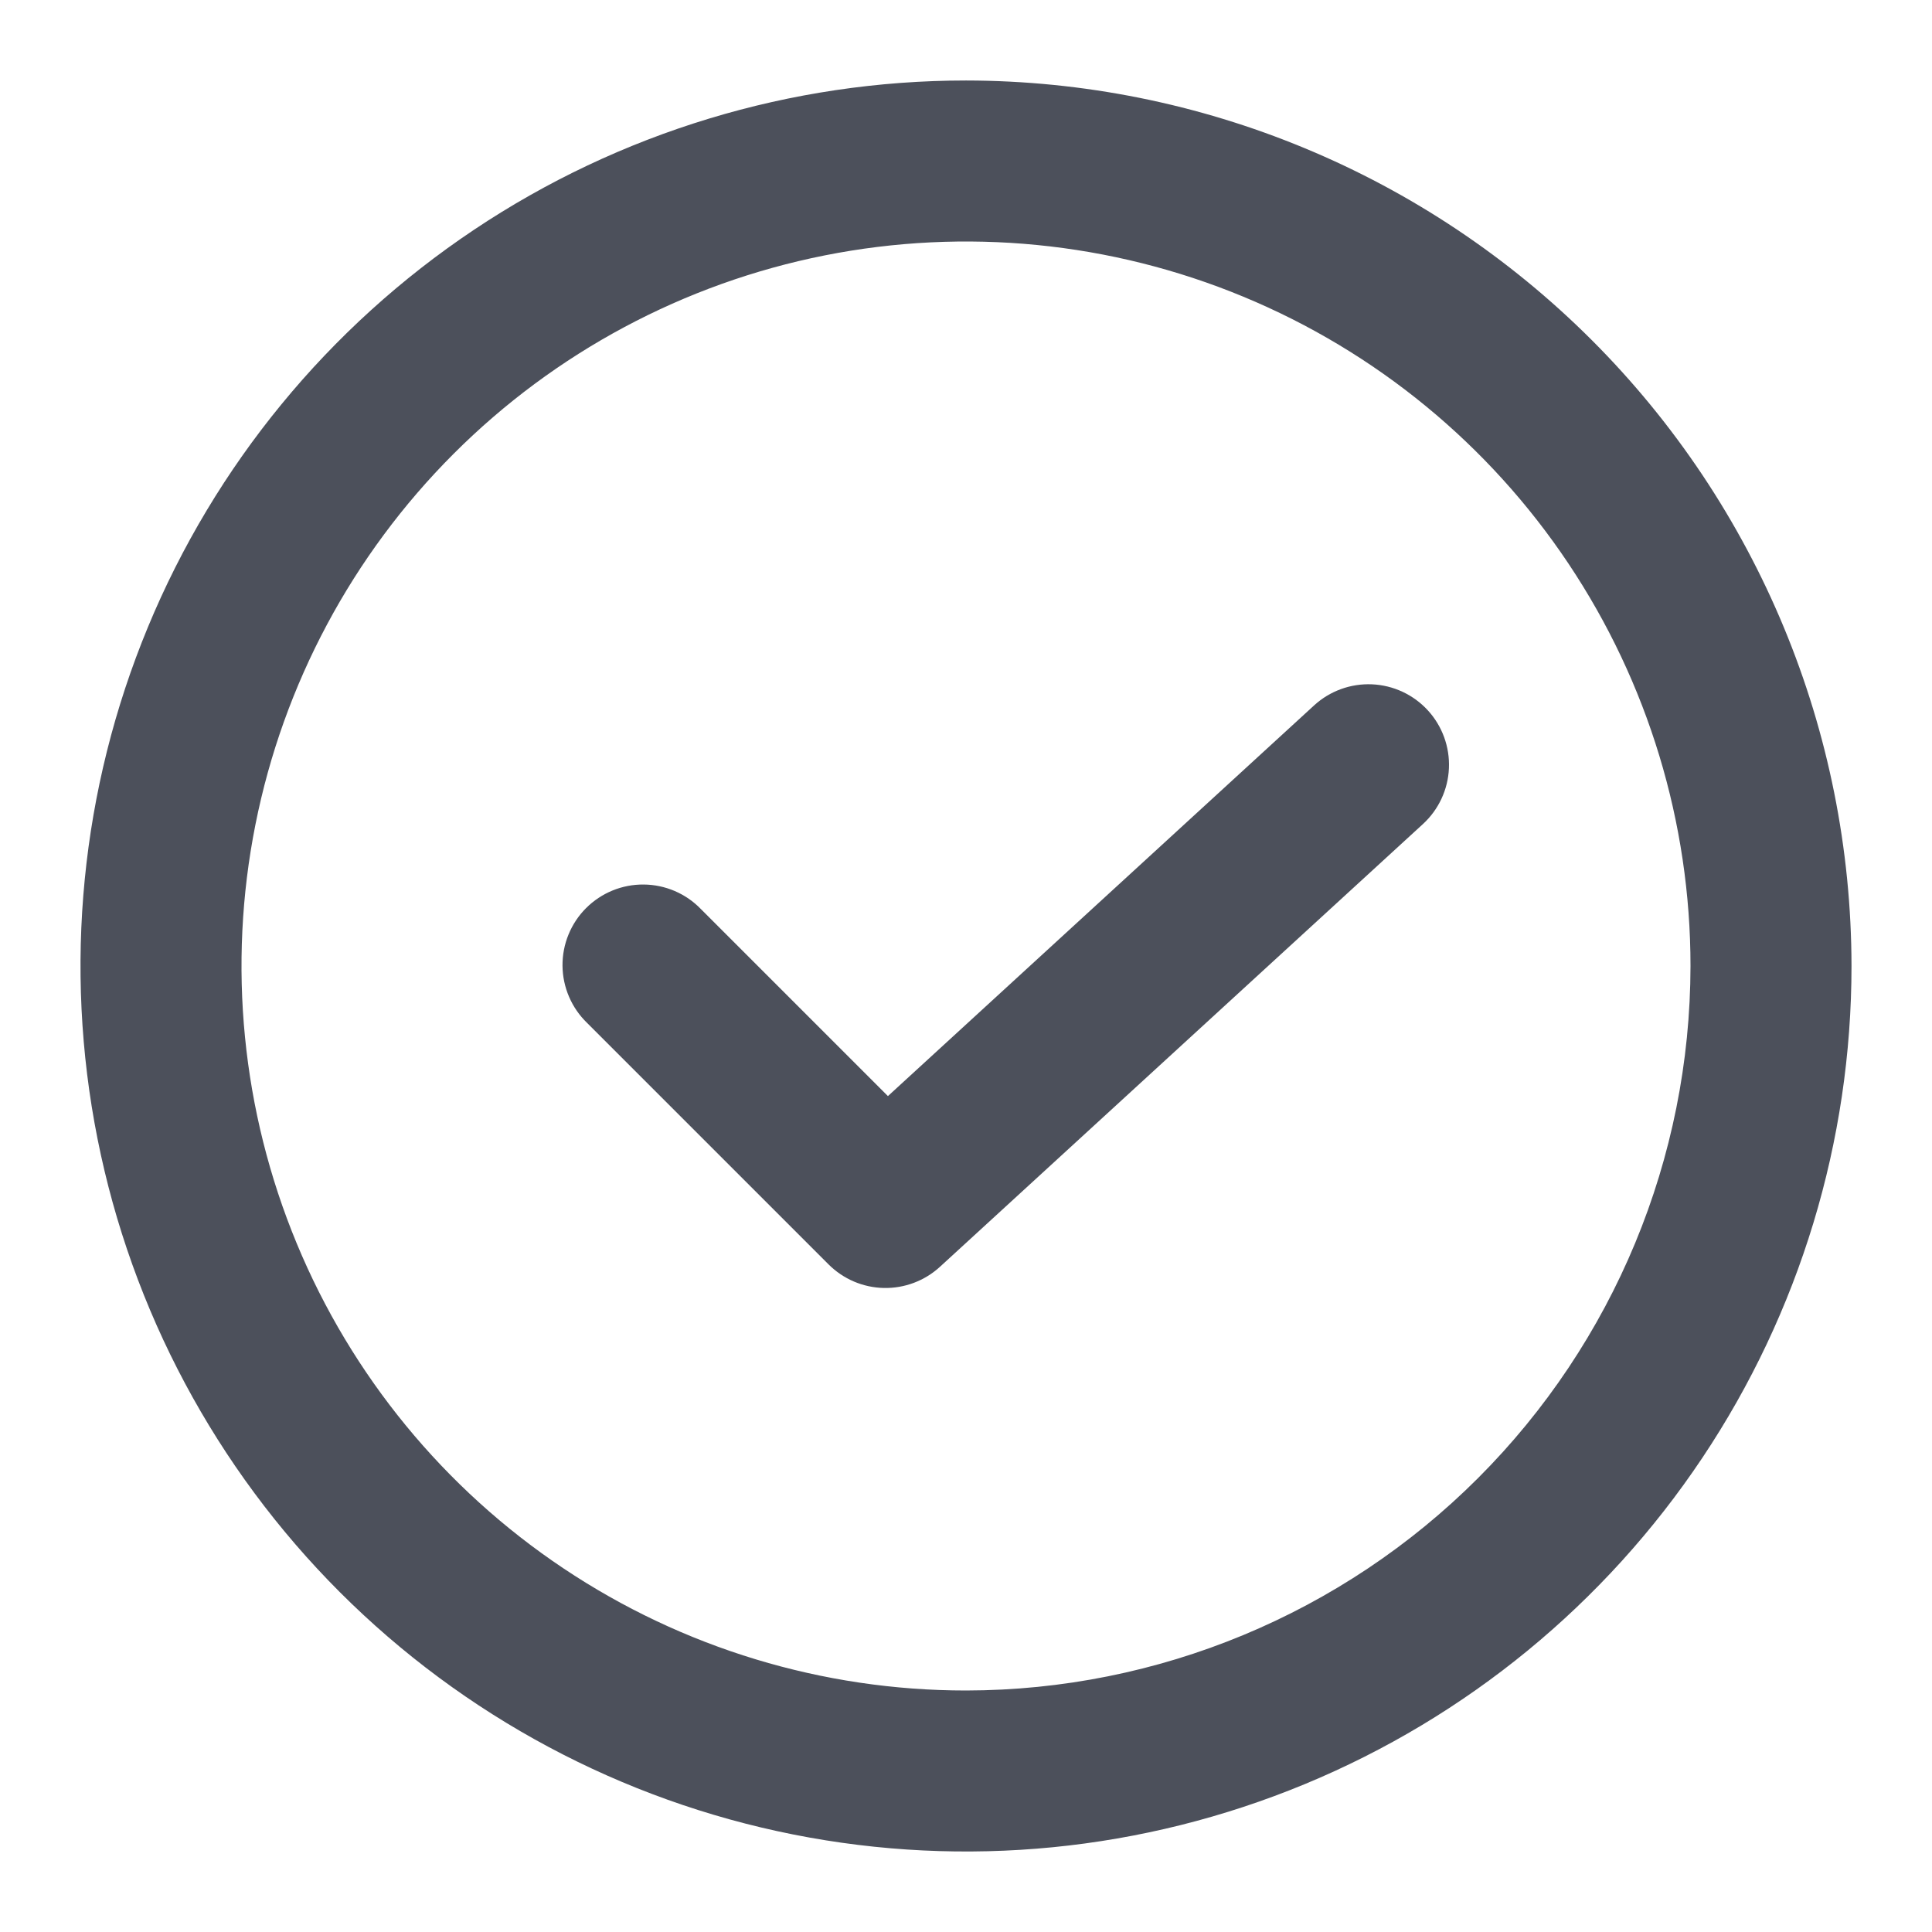 <svg width="104" height="104" viewBox="0 0 104 104" fill="none" xmlns="http://www.w3.org/2000/svg">
    <path d="M52 4.333C42.572 4.333 33.356 7.129 25.518 12.367C17.679 17.605 11.569 25.049 7.962 33.759C4.354 42.469 3.41 52.053 5.249 61.3C7.088 70.546 11.628 79.039 18.294 85.706C24.961 92.372 33.454 96.912 42.701 98.751C51.947 100.59 61.531 99.646 70.241 96.038C78.951 92.431 86.396 86.321 91.633 78.482C96.871 70.644 99.667 61.428 99.667 52C99.652 39.363 94.625 27.247 85.689 18.311C76.753 9.375 64.637 4.348 52 4.333V4.333ZM52 91C44.286 91 36.746 88.713 30.333 84.427C23.919 80.142 18.921 74.051 15.969 66.925C13.017 59.798 12.245 51.957 13.749 44.392C15.254 36.826 18.968 29.877 24.423 24.423C29.877 18.969 36.826 15.254 44.391 13.749C51.957 12.245 59.798 13.017 66.925 15.969C74.051 18.921 80.142 23.919 84.427 30.333C88.713 36.746 91 44.287 91 52C90.989 62.34 86.876 72.253 79.564 79.565C72.253 86.876 62.34 90.989 52 91V91Z" fill="#4C505B"/>
    <path d="M70.737 37.973L47.797 59.003L37.73 48.936C37.331 48.522 36.852 48.192 36.324 47.965C35.795 47.738 35.226 47.619 34.651 47.614C34.076 47.609 33.505 47.718 32.972 47.936C32.44 48.154 31.956 48.476 31.549 48.883C31.142 49.289 30.821 49.773 30.603 50.306C30.385 50.838 30.275 51.409 30.28 51.984C30.285 52.56 30.405 53.128 30.632 53.657C30.859 54.186 31.189 54.664 31.603 55.064L44.603 68.064C45.393 68.853 46.457 69.308 47.573 69.332C48.69 69.356 49.773 68.948 50.596 68.194L76.596 44.36C77.443 43.583 77.947 42.502 77.996 41.354C78.046 40.205 77.637 39.084 76.86 38.237C76.083 37.39 75.002 36.887 73.853 36.837C72.705 36.788 71.584 37.196 70.737 37.973V37.973Z" fill="#4C505B"/>
</svg>
